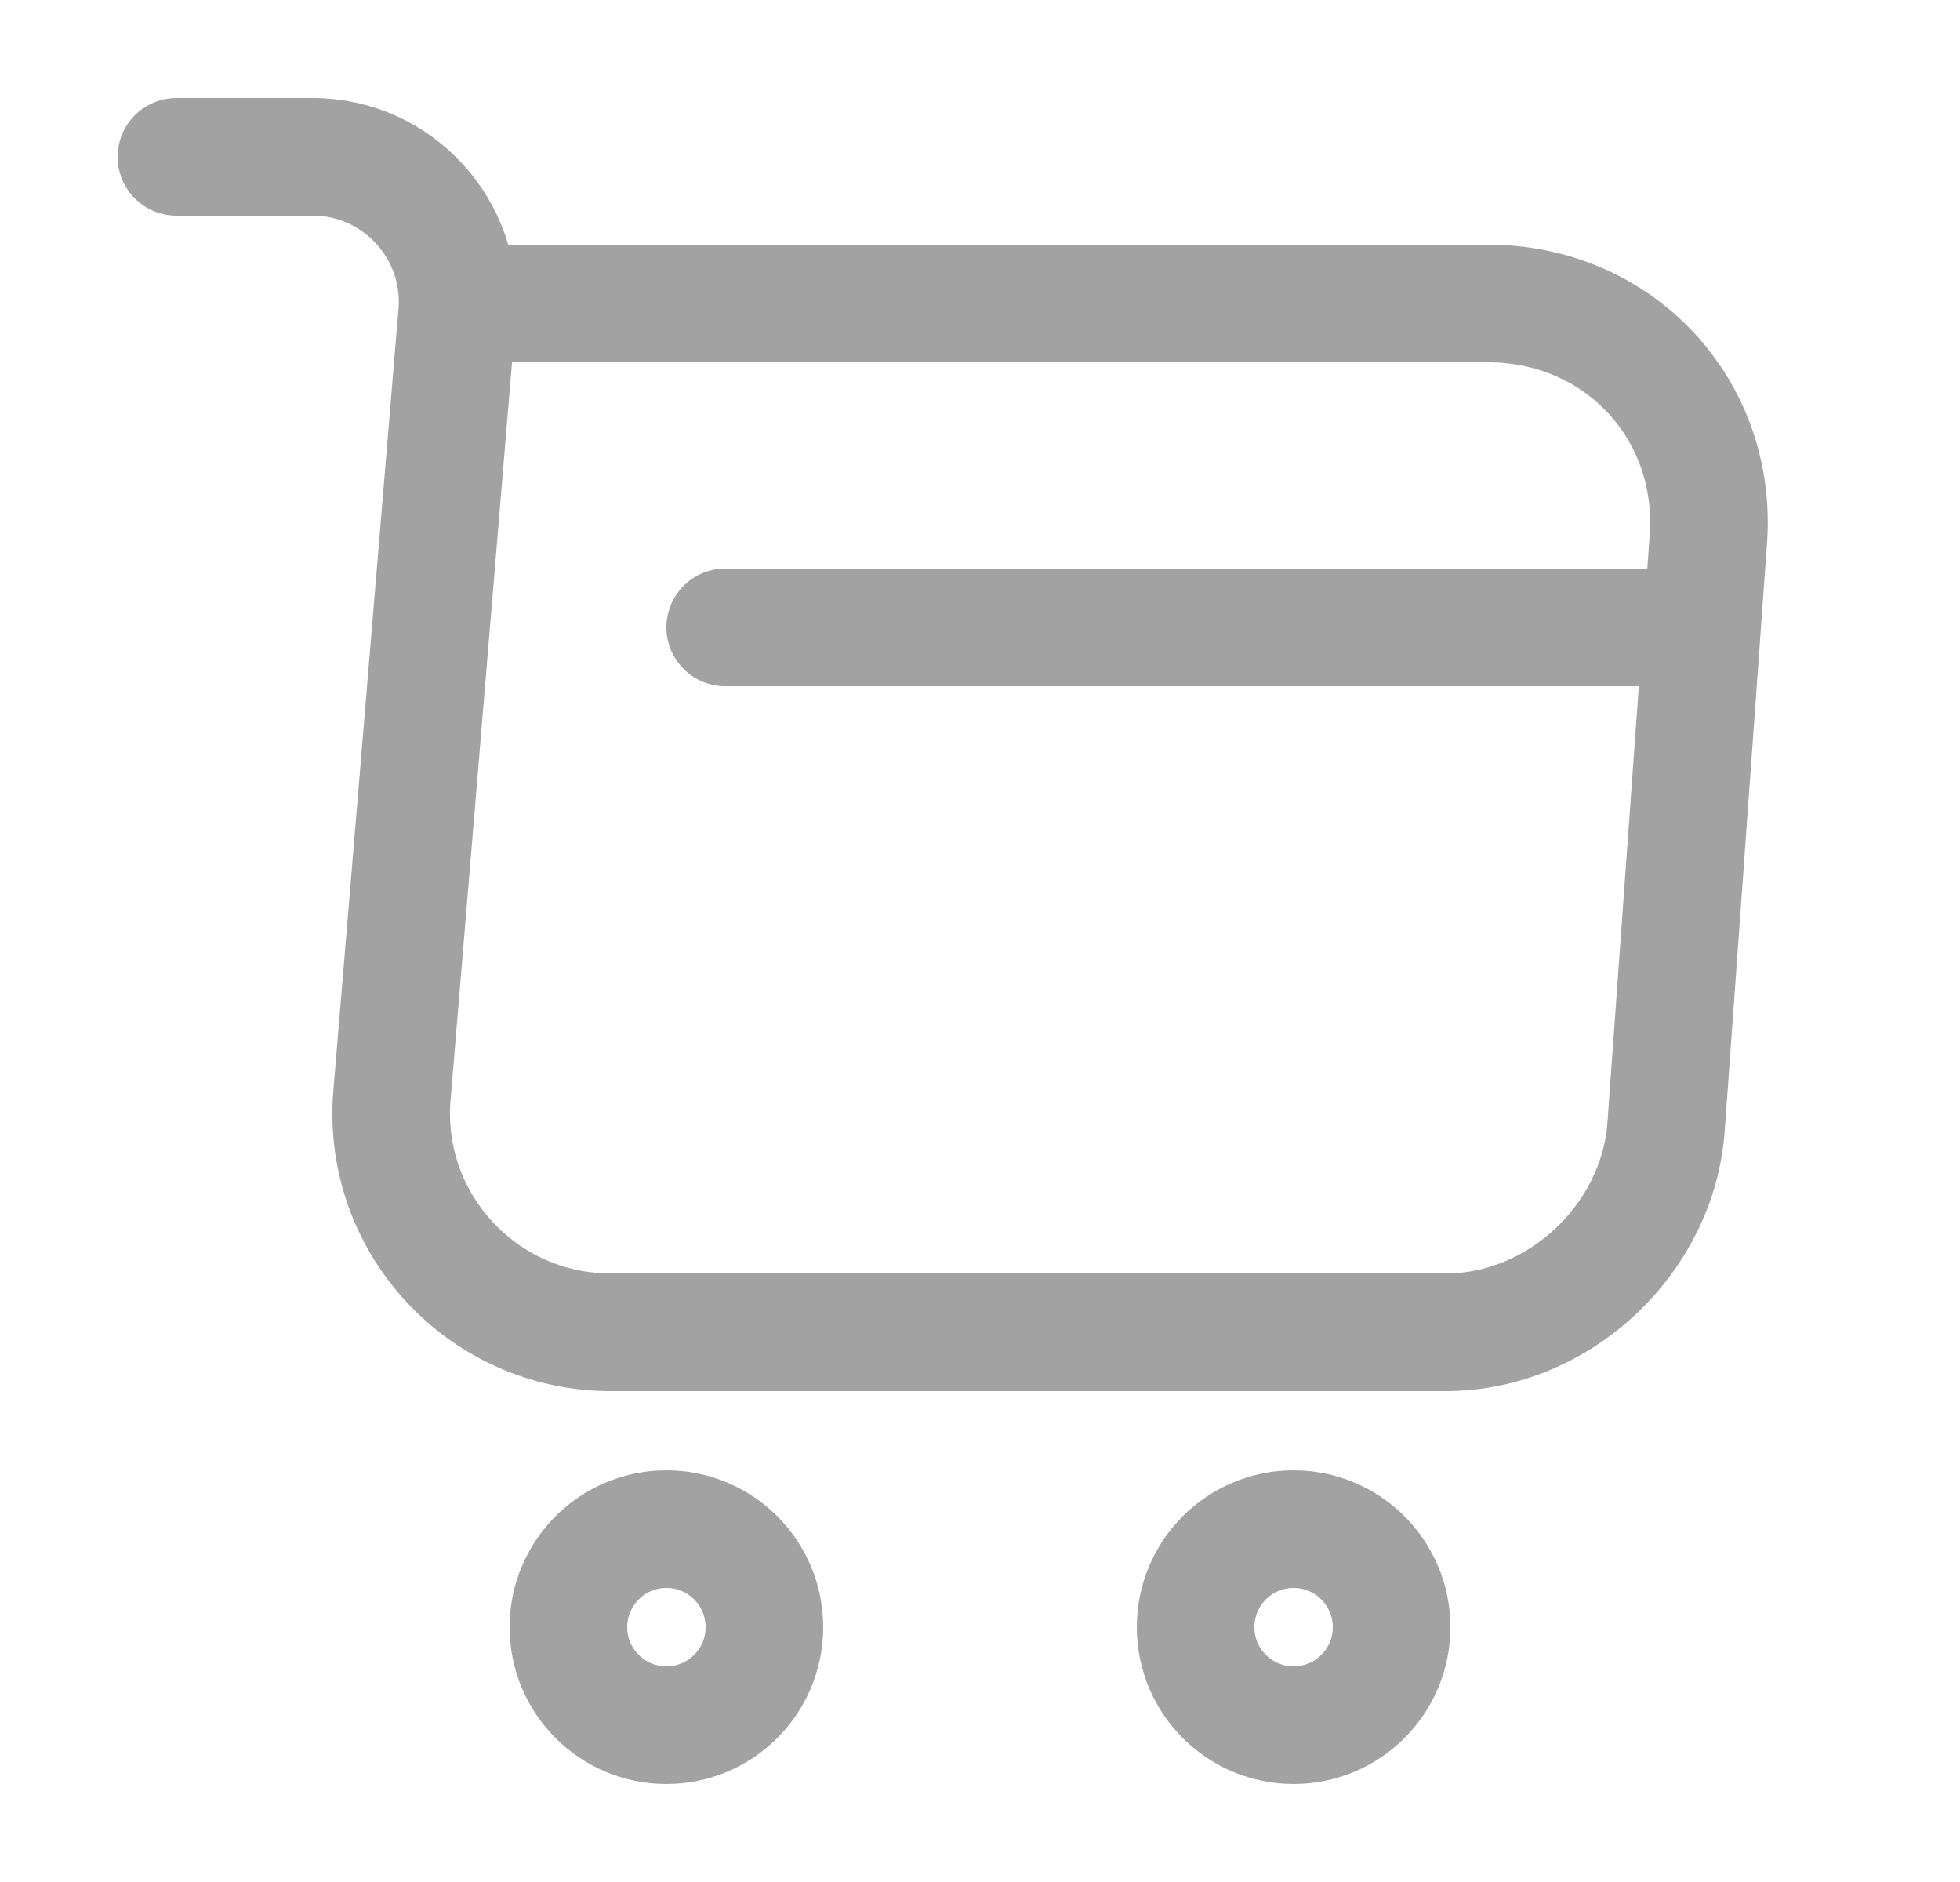 <svg width="25" height="24" viewBox="0 0 25 24" fill="none" xmlns="http://www.w3.org/2000/svg">
<g id="vuesax/linear/shopping-cart">
<g id="shopping-cart">
<path id="Vector" d="M2.25 2H3.99C5.07 2 5.92 2.93 5.83 4L5 13.96C4.86 15.59 6.15 16.99 7.79 16.99H18.44C19.88 16.99 21.14 15.81 21.25 14.38L21.79 6.88C21.91 5.22 20.65 3.87 18.98 3.87H6.07" stroke="#A2A2A2" stroke-width="1.5" stroke-miterlimit="10" stroke-linecap="round" stroke-linejoin="round"/>
<path id="Vector_2" d="M16.5 22C17.19 22 17.75 21.44 17.75 20.75C17.75 20.06 17.19 19.5 16.5 19.5C15.81 19.5 15.25 20.06 15.25 20.75C15.25 21.44 15.81 22 16.5 22Z" stroke="#A2A2A2" stroke-width="1.5" stroke-miterlimit="10" stroke-linecap="round" stroke-linejoin="round"/>
<path id="Vector_3" d="M8.5 22C9.19 22 9.75 21.44 9.75 20.75C9.75 20.06 9.19 19.5 8.5 19.5C7.81 19.5 7.25 20.06 7.25 20.75C7.25 21.44 7.81 22 8.5 22Z" stroke="#A2A2A2" stroke-width="1.5" stroke-miterlimit="10" stroke-linecap="round" stroke-linejoin="round"/>
<path id="Vector_4" d="M9.25 8H21.25" stroke="#A2A2A2" stroke-width="1.5" stroke-miterlimit="10" stroke-linecap="round" stroke-linejoin="round"/>
</g>
</g>
</svg>
